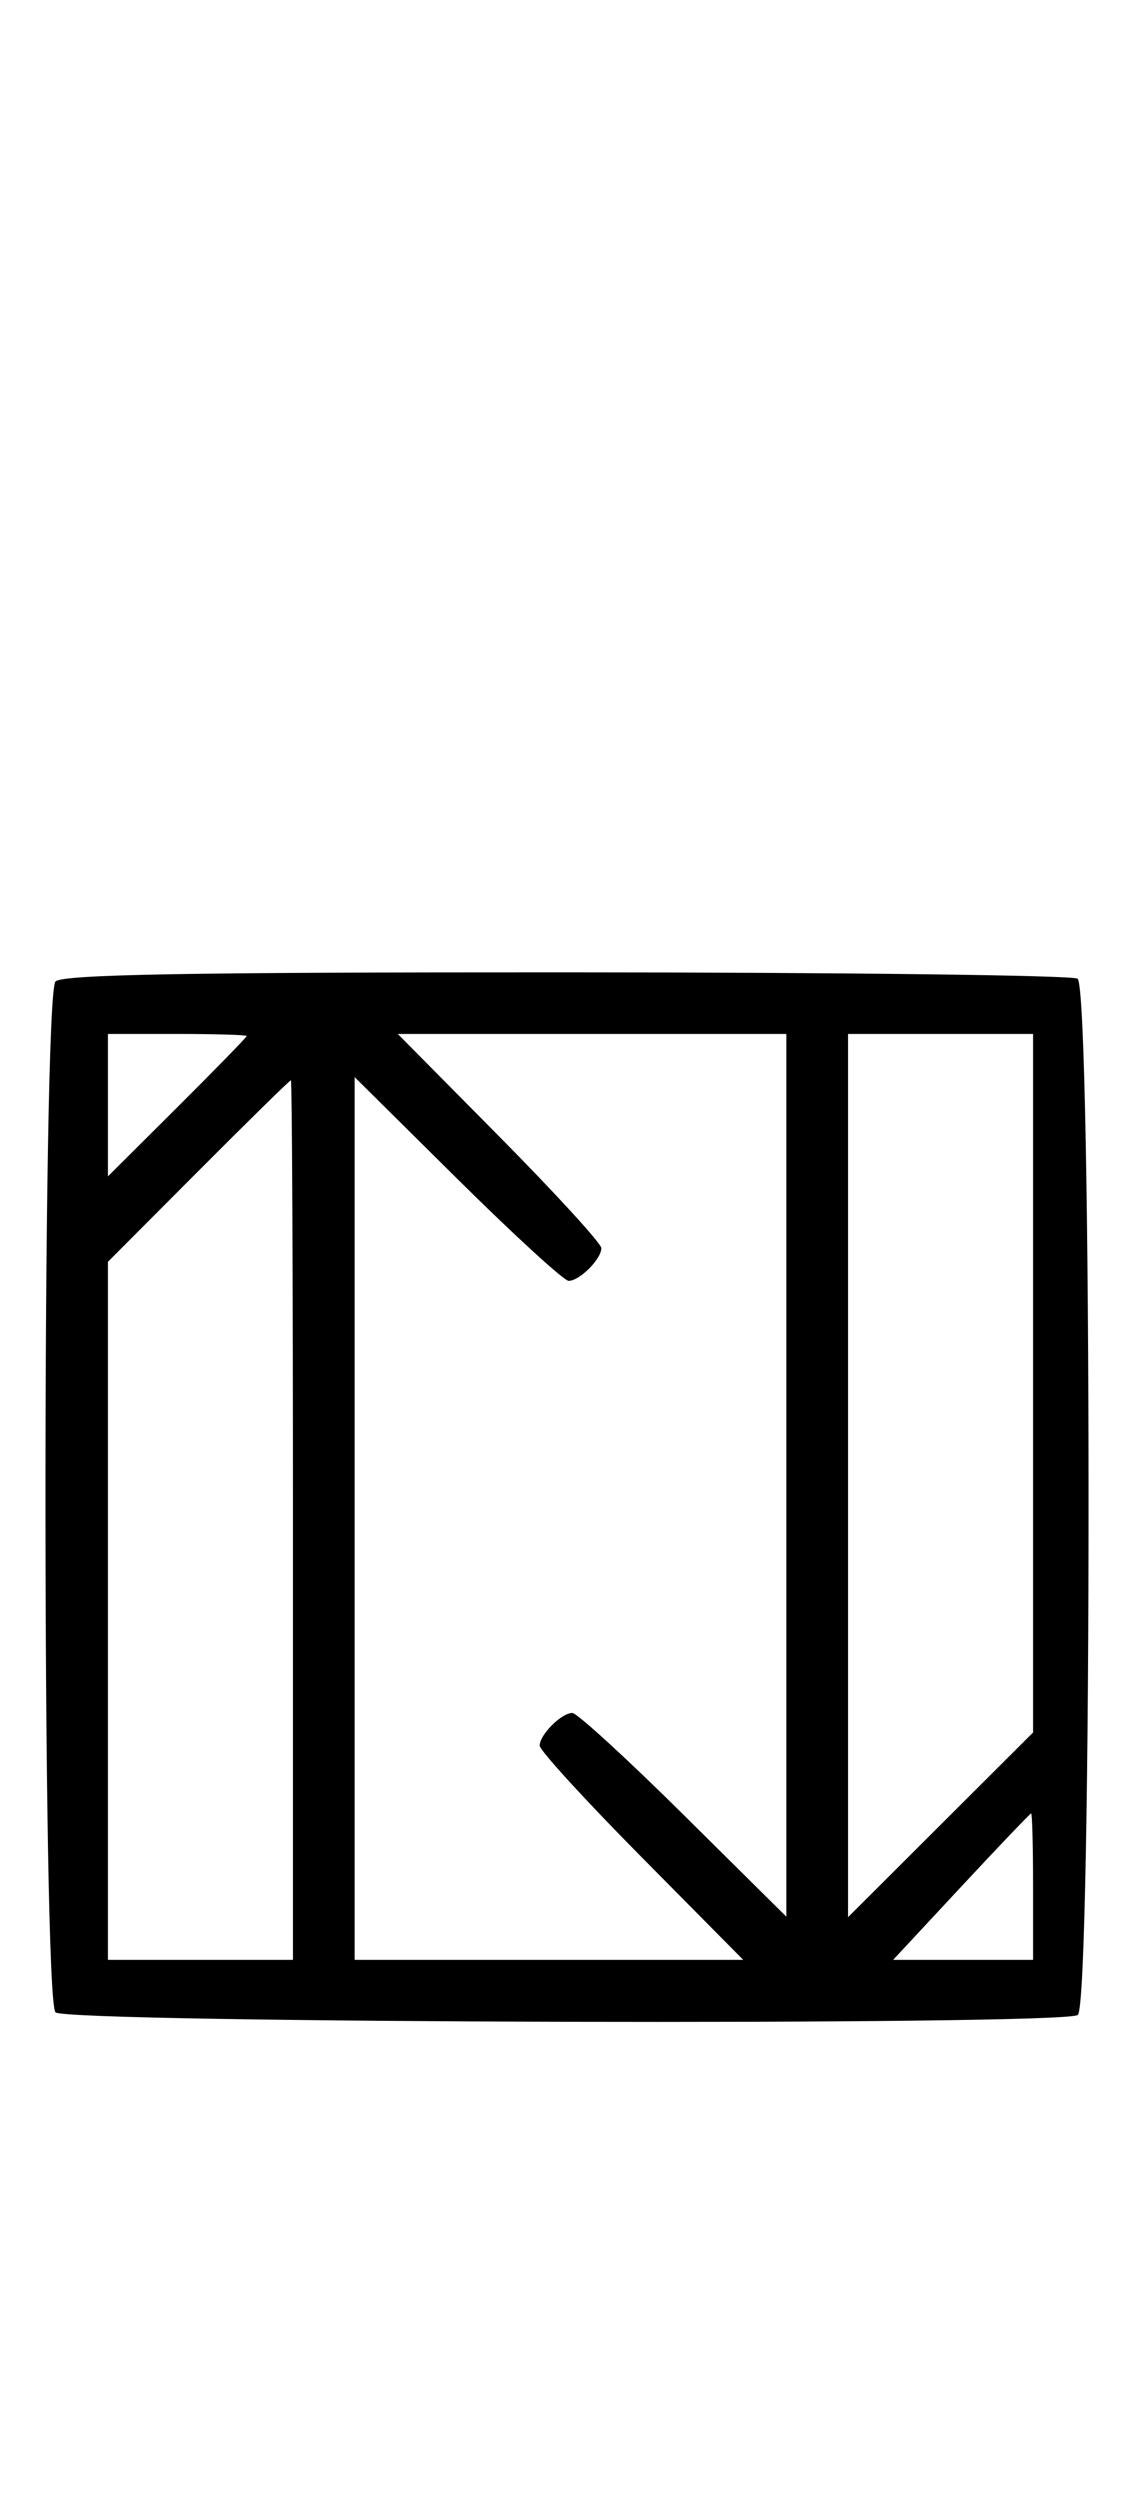 <svg xmlns="http://www.w3.org/2000/svg" width="148" height="324" viewBox="0 0 148 324" version="1.1">
	<path d="M 7.200 127.200 C 5.465 128.935, 5.465 259.065, 7.200 260.800 C 8.609 262.209, 137.590 262.546, 139.796 261.147 C 141.682 259.951, 141.654 128.032, 139.768 126.835 C 139.071 126.393, 109.228 126.024, 73.450 126.015 C 24.172 126.004, 8.109 126.291, 7.200 127.200 M 14 143.229 L 14 152.458 23 143.500 C 27.950 138.573, 32 134.420, 32 134.271 C 32 134.122, 27.950 134, 23 134 L 14 134 14 143.229 M 64.798 147.333 C 72.059 154.666, 78 161.159, 78 161.761 C 78 163.178, 75.178 166, 73.761 166 C 73.159 166, 66.666 160.059, 59.333 152.798 L 46 139.595 46 196.798 L 46 254 71.202 254 L 96.405 254 83.202 240.667 C 75.941 233.334, 70 226.841, 70 226.239 C 70 224.822, 72.822 222, 74.239 222 C 74.841 222, 81.334 227.941, 88.667 235.202 L 102 248.405 102 191.202 L 102 134 76.798 134 L 51.595 134 64.798 147.333 M 110 191.234 L 110 248.469 122 236.500 L 134 224.531 134 179.266 L 134 134 122 134 L 110 134 110 191.234 M 25.734 151.765 L 14 163.530 14 208.765 L 14 254 26 254 L 38 254 38 197 C 38 165.650, 37.880 140, 37.734 140 C 37.588 140, 32.188 145.294, 25.734 151.765 M 124.674 244.521 L 115.847 254 124.924 254 L 134 254 134 244.500 C 134 239.275, 133.887 235.009, 133.750 235.021 C 133.613 235.033, 129.528 239.308, 124.674 244.521 " stroke="none" fill="black" fill-rule="evenodd"/>
</svg>